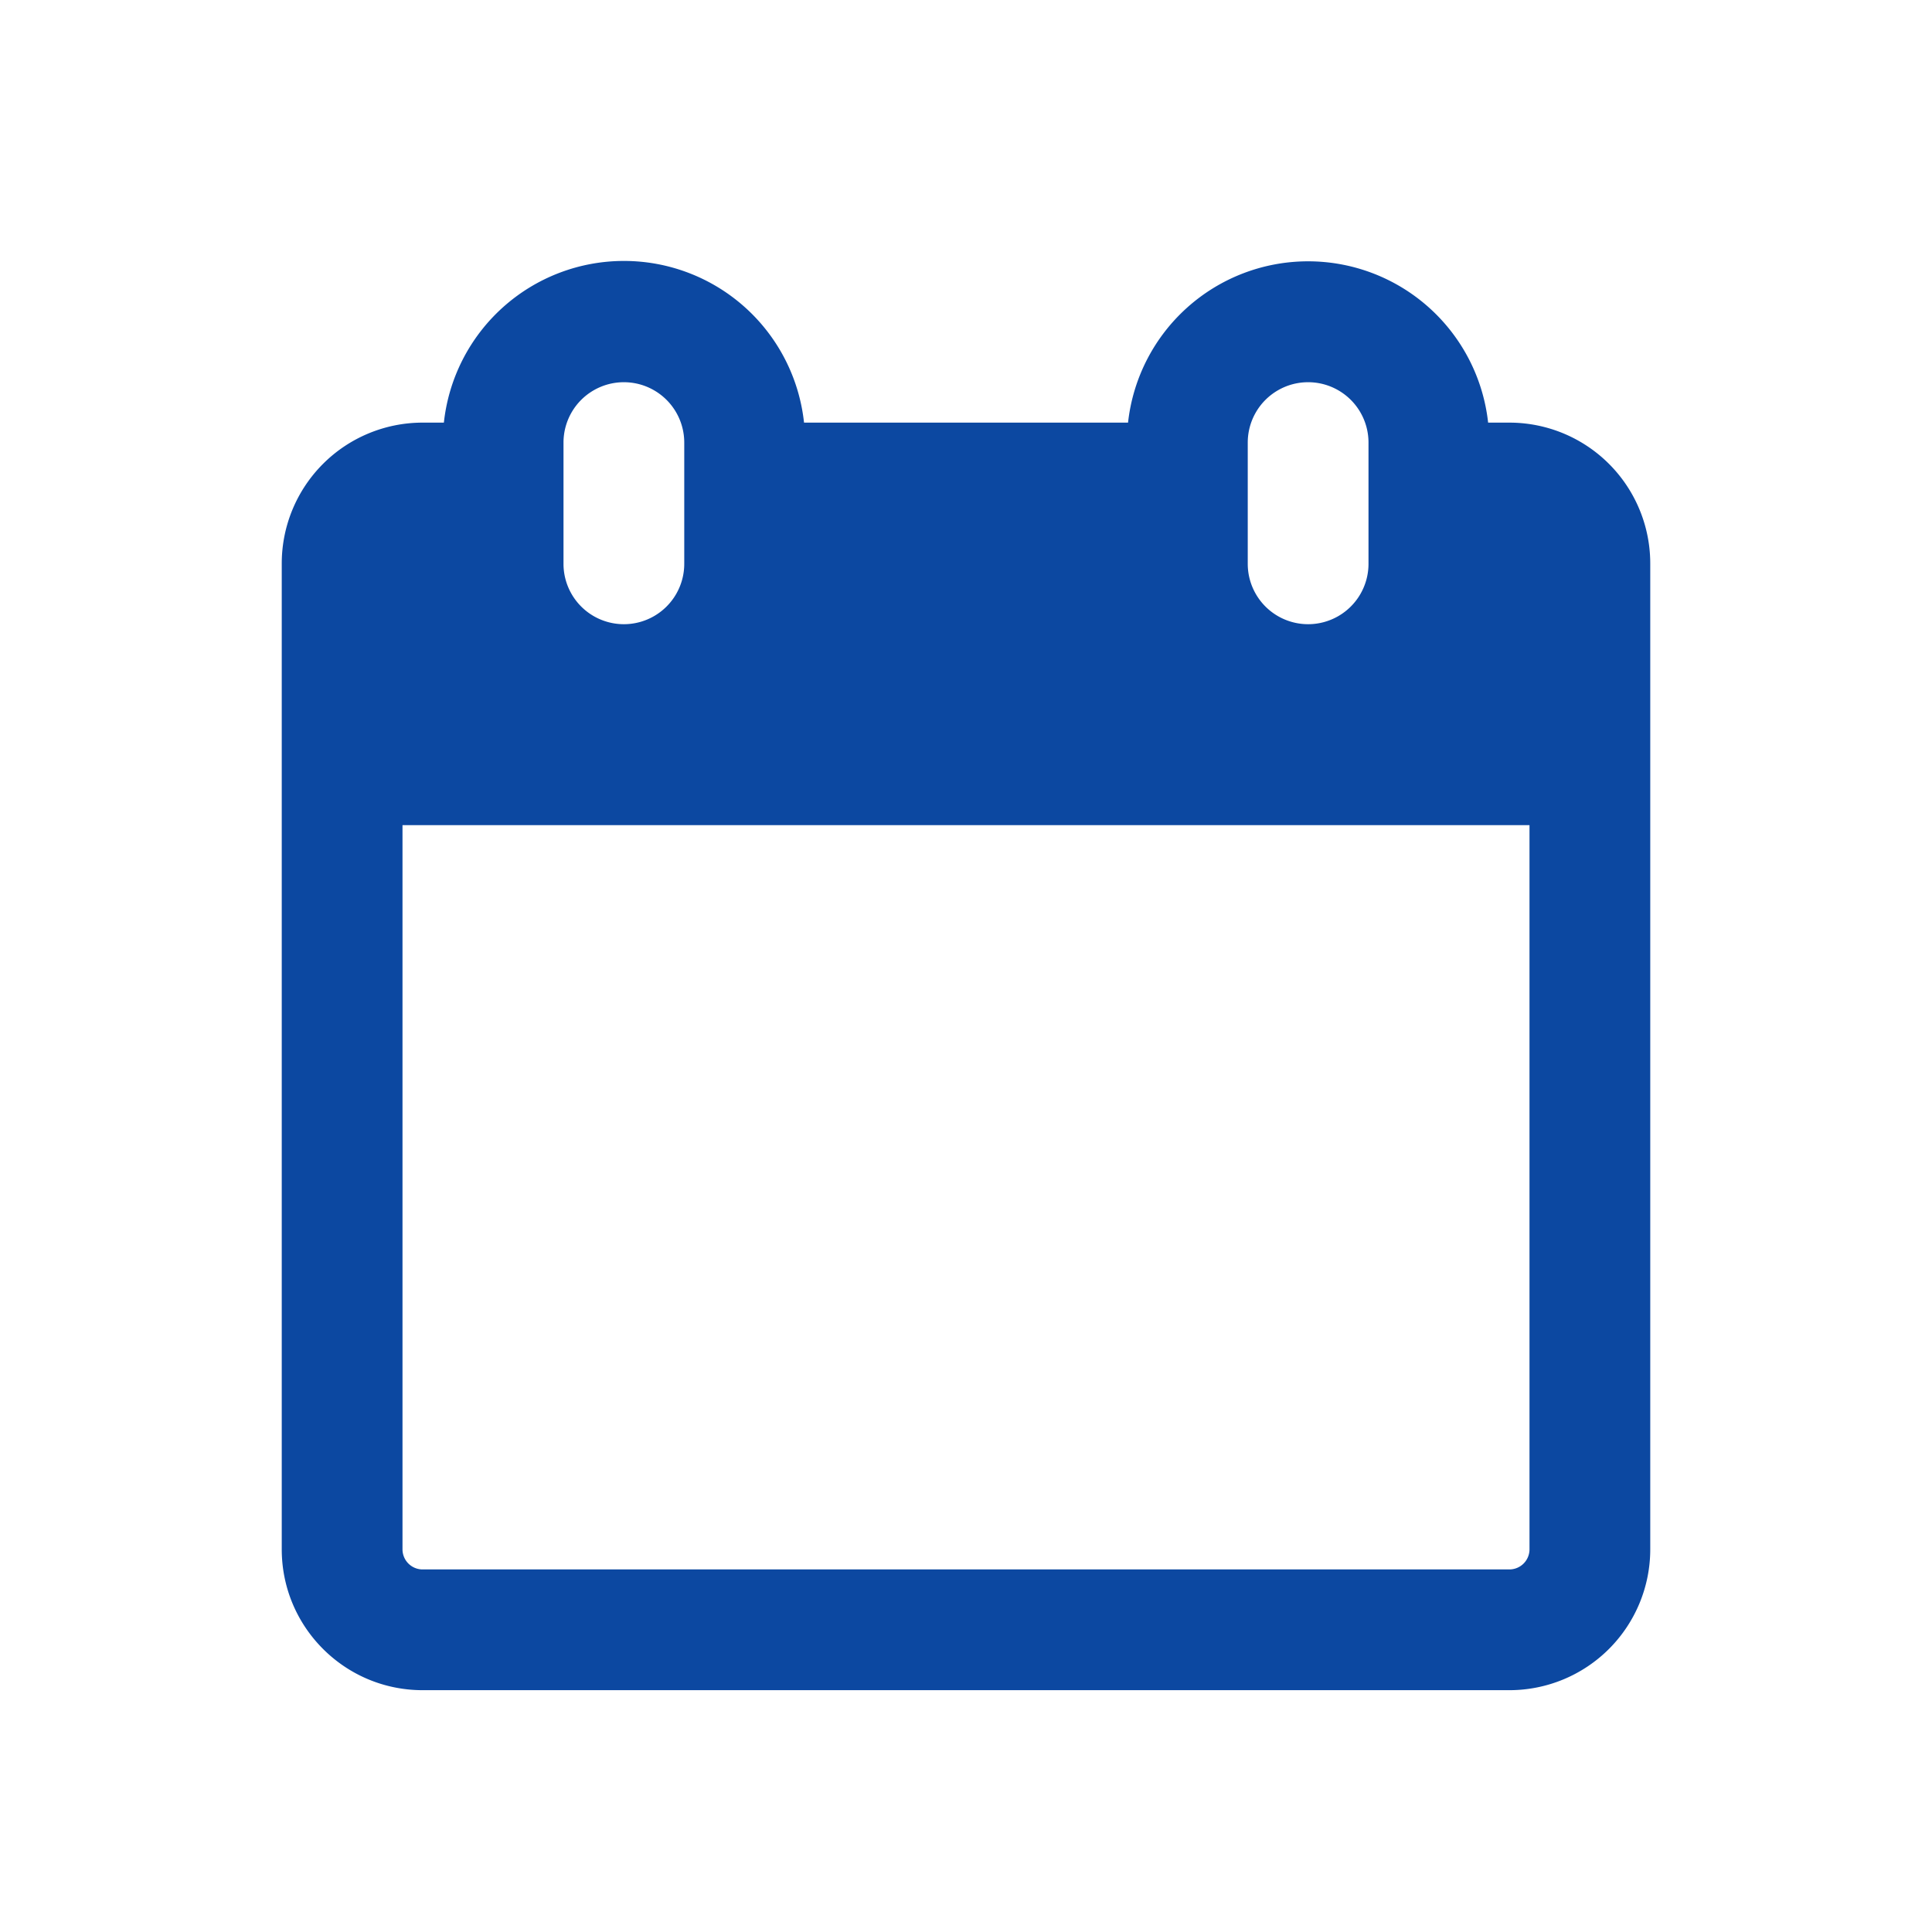 <svg xmlns="http://www.w3.org/2000/svg" fill="none" viewBox="0 0 24 24"><path fill="#0C48A1" fill-rule="evenodd" d="M5.25 5.25A1.75 1.75 0 0 0 3.5 7v12.246c0 .967.784 1.75 1.75 1.75h13.5a1.75 1.75 0 0 0 1.75-1.75V7a1.75 1.75 0 0 0-1.75-1.75h-.264a2.25 2.25 0 0 0-4.473 0H9.988a2.25 2.25 0 0 0-4.474 0H5.25zm-.25 5h14v8.996a.25.25 0 0 1-.25.25H5.25a.25.25 0 0 1-.25-.25V10.25zm12-3.246a.75.75 0 0 1-1.5 0V5.498a.75.75 0 1 1 1.5 0v1.506zm-8.5 0a.75.75 0 0 1-1.5 0V5.498a.749.749 0 1 1 1.5 0v1.506z" clip-rule="evenodd"/></svg>
